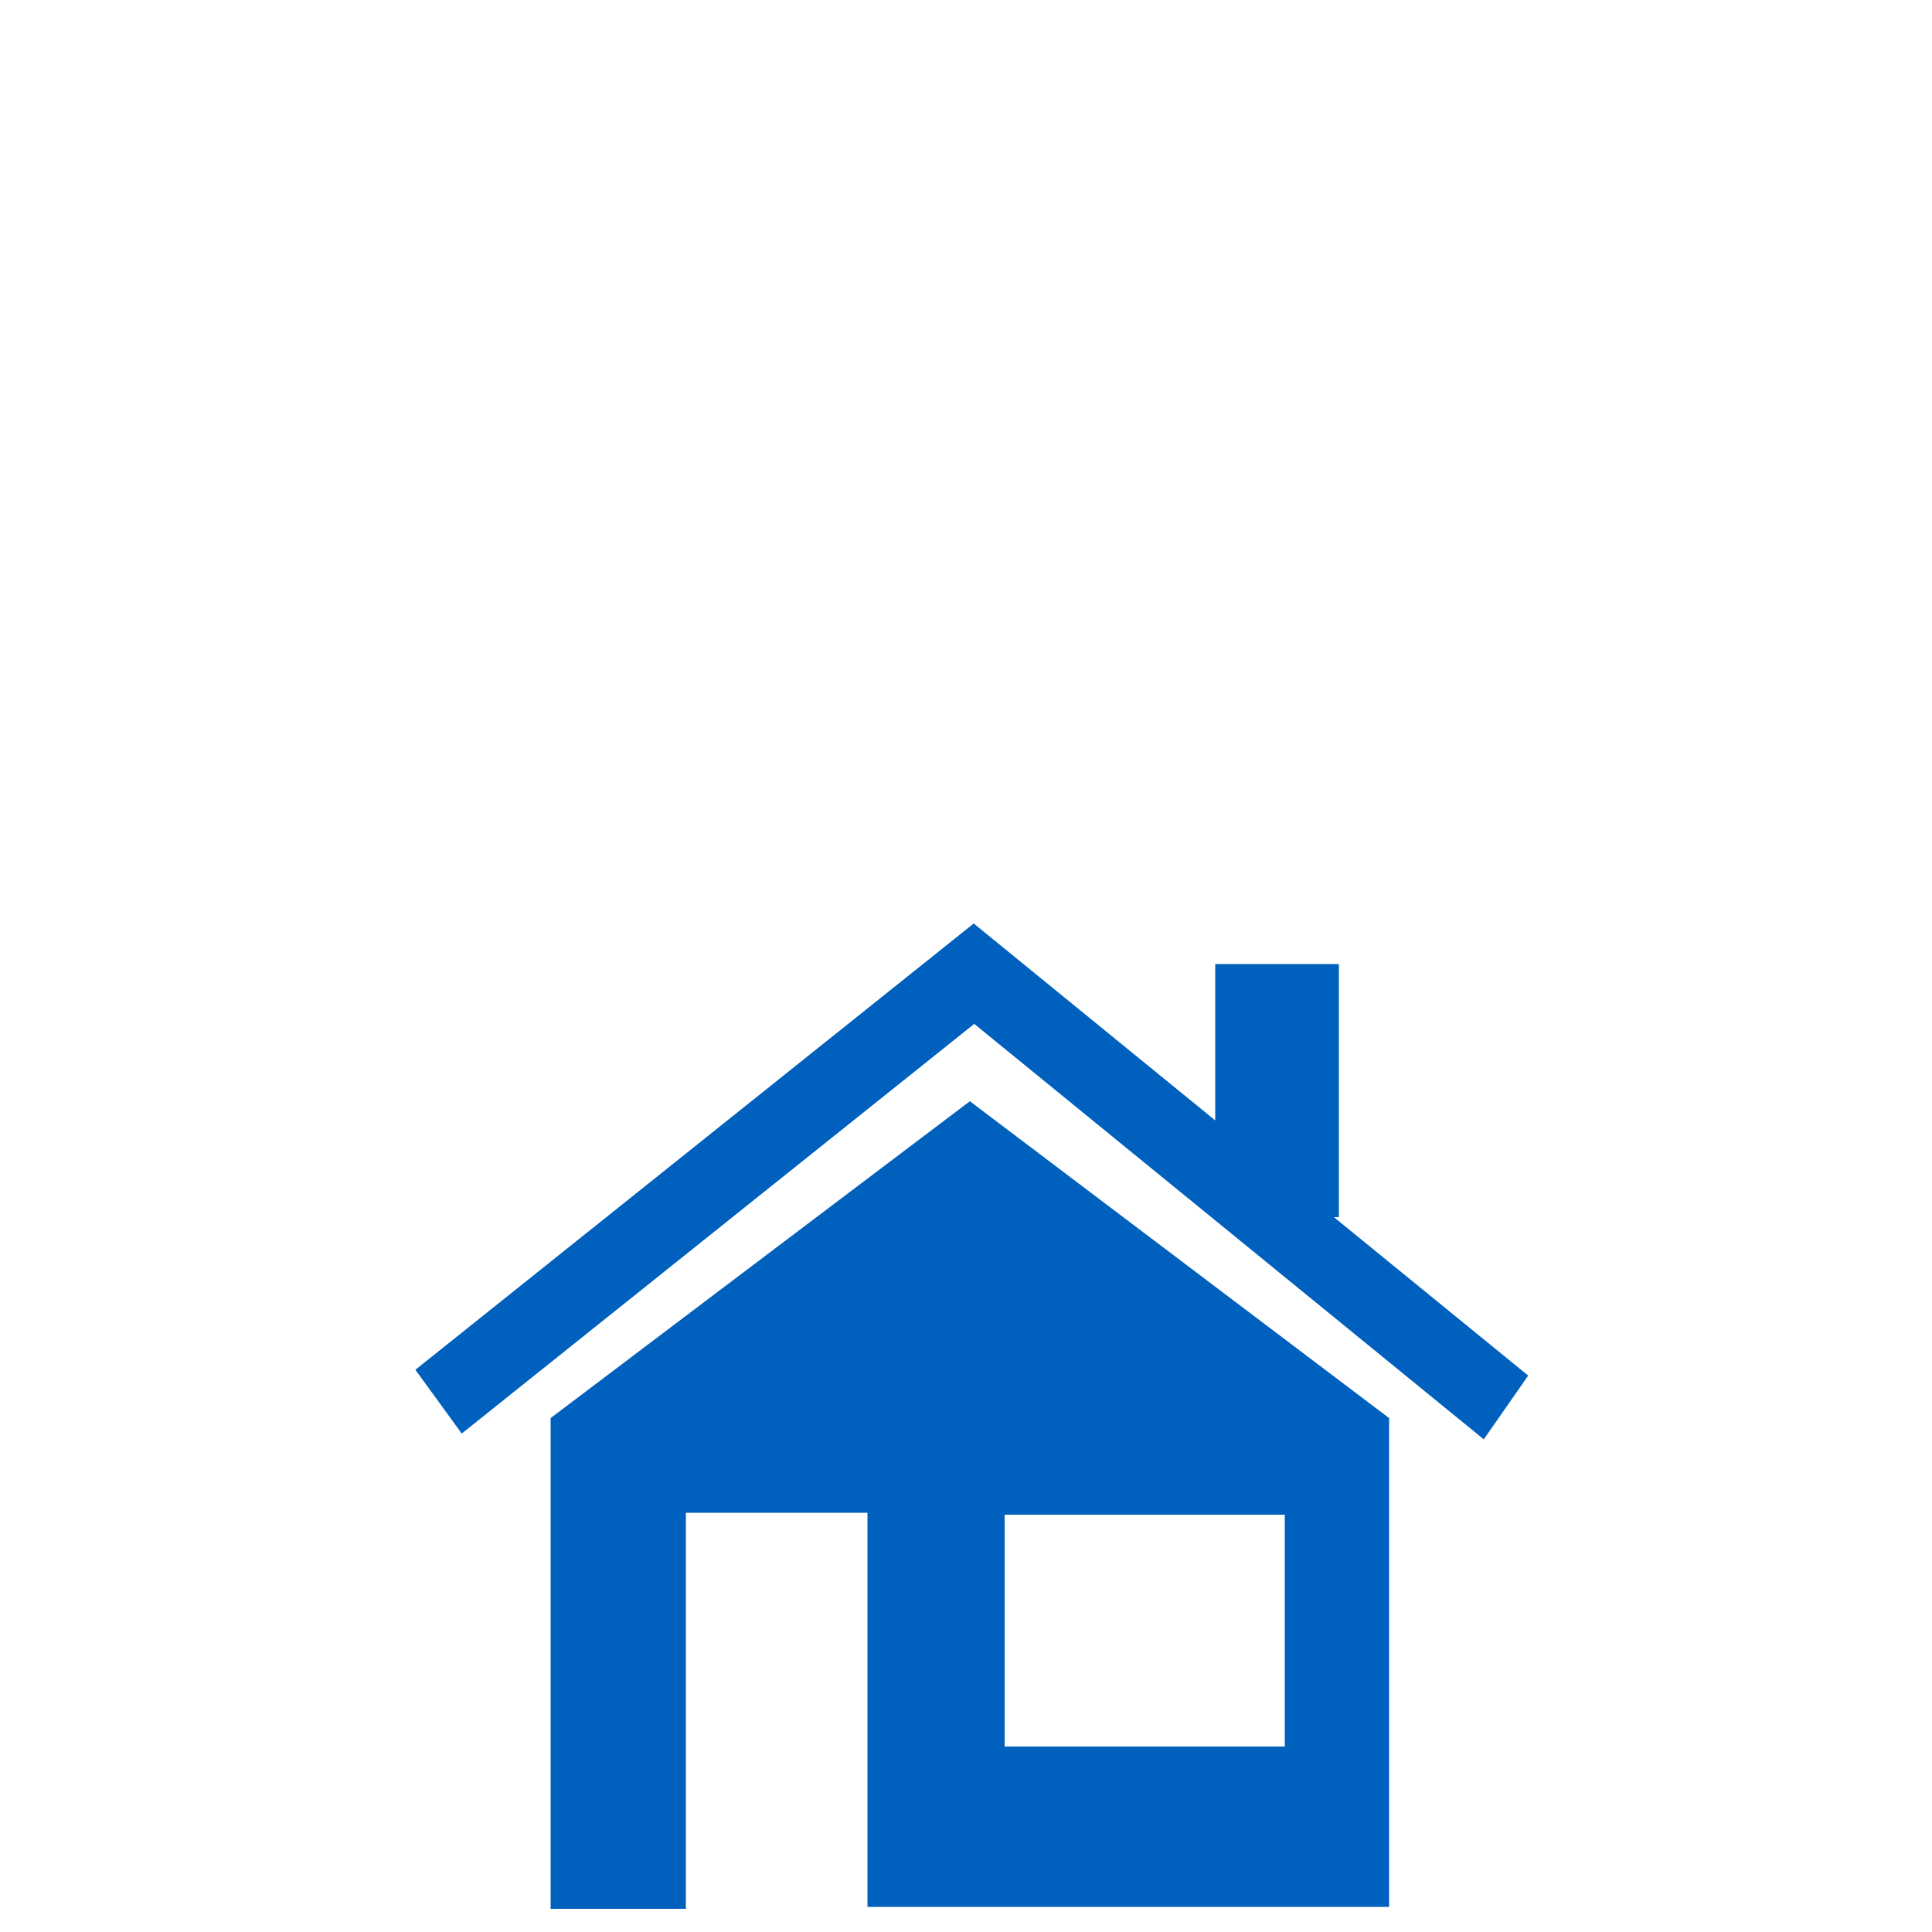 <?xml version="1.0" encoding="utf-8"?>
<!-- Generator: Adobe Illustrator 23.0.3, SVG Export Plug-In . SVG Version: 6.00 Build 0)  -->
<svg version="1.1" id="Layer_1" xmlns="http://www.w3.org/2000/svg" xmlns:xlink="http://www.w3.org/1999/xlink" x="0px" y="0px"
	 viewBox="0 0 100 100" style="enable-background:new 0 0 100 100;" xml:space="preserve">
<style type="text/css">
	.st0{fill:#0060be;}
</style>
<g id="XMLID_527_">
	<rect id="XMLID_358_" x="62.9" y="49.9" class="st0" width="6.4" height="13.1"/>
	<polygon id="XMLID_357_" class="st0" points="79.1,71.2 76.8,74.5 48.1,51.1 50.4,47.8 	"/>
	<polygon id="XMLID_356_" class="st0" points="50.4,47.8 52.8,51.1 23.9,74.2 21.5,70.9 	"/>
	<path id="XMLID_528_" class="st0" d="M50.2,57L28.5,73.4v25.4h7V78.3h9.4v20.4h27V73.4L50.2,57z M66.5,90.4H52v-12h14.5V90.4z"/>
</g>
<g id="XMLID_499_">
	<polygon id="XMLID_339_" class="st0" points="203,28.2 200.4,31.4 168.4,8.2 171.1,5 	"/>
	<polygon id="XMLID_338_" class="st0" points="171.1,5 173.7,8.3 141.5,31.2 138.9,27.9 	"/>
	<rect id="XMLID_337_" x="141.2" y="78.1" class="st0" width="59.9" height="6.9"/>
	<path id="XMLID_500_" class="st0" d="M171,14.2l-24.1,17.2v51.2h48.2V31.4L171,14.2z M168.6,78H153V55.4h15.5V78z M168.6,49.8H153
		V35.9h15.5V49.8z M173.7,35.7h15.5v13.9h-15.5V35.7z M189.3,69.2h-15.5V55.4h15.5V69.2z"/>
</g>
<g id="XMLID_1_">
	<polygon id="XMLID_10_" class="st0" points="-23.6,-45.8 -26.2,-42.5 -58.1,-65.7 -55.5,-69 	"/>
	<polygon id="XMLID_9_" class="st0" points="-55.5,-69 -52.9,-65.7 -85.1,-42.8 -87.7,-46.1 	"/>
	<rect id="XMLID_8_" x="-85.4" y="21.1" class="st0" width="59.9" height="6.9"/>
	<path id="XMLID_2_" class="st0" d="M-55.6-59.8l-24.1,17.2v64.8h48.2v-64.8L-55.6-59.8z M-58,21h-15.5V-1.6H-58V21z M-58-24.2
		h-15.5v-13.9H-58V-24.2z M-52.9-38.2h15.5v13.9h-15.5V-38.2z M-37.2,12.2h-15.5V-1.6h15.5V12.2z M-58-5.5h-15.5v-13.9H-58V-5.5z
		 M-52.9-19.6h15.5v13.9h-15.5V-19.6z"/>
</g>
</svg>
